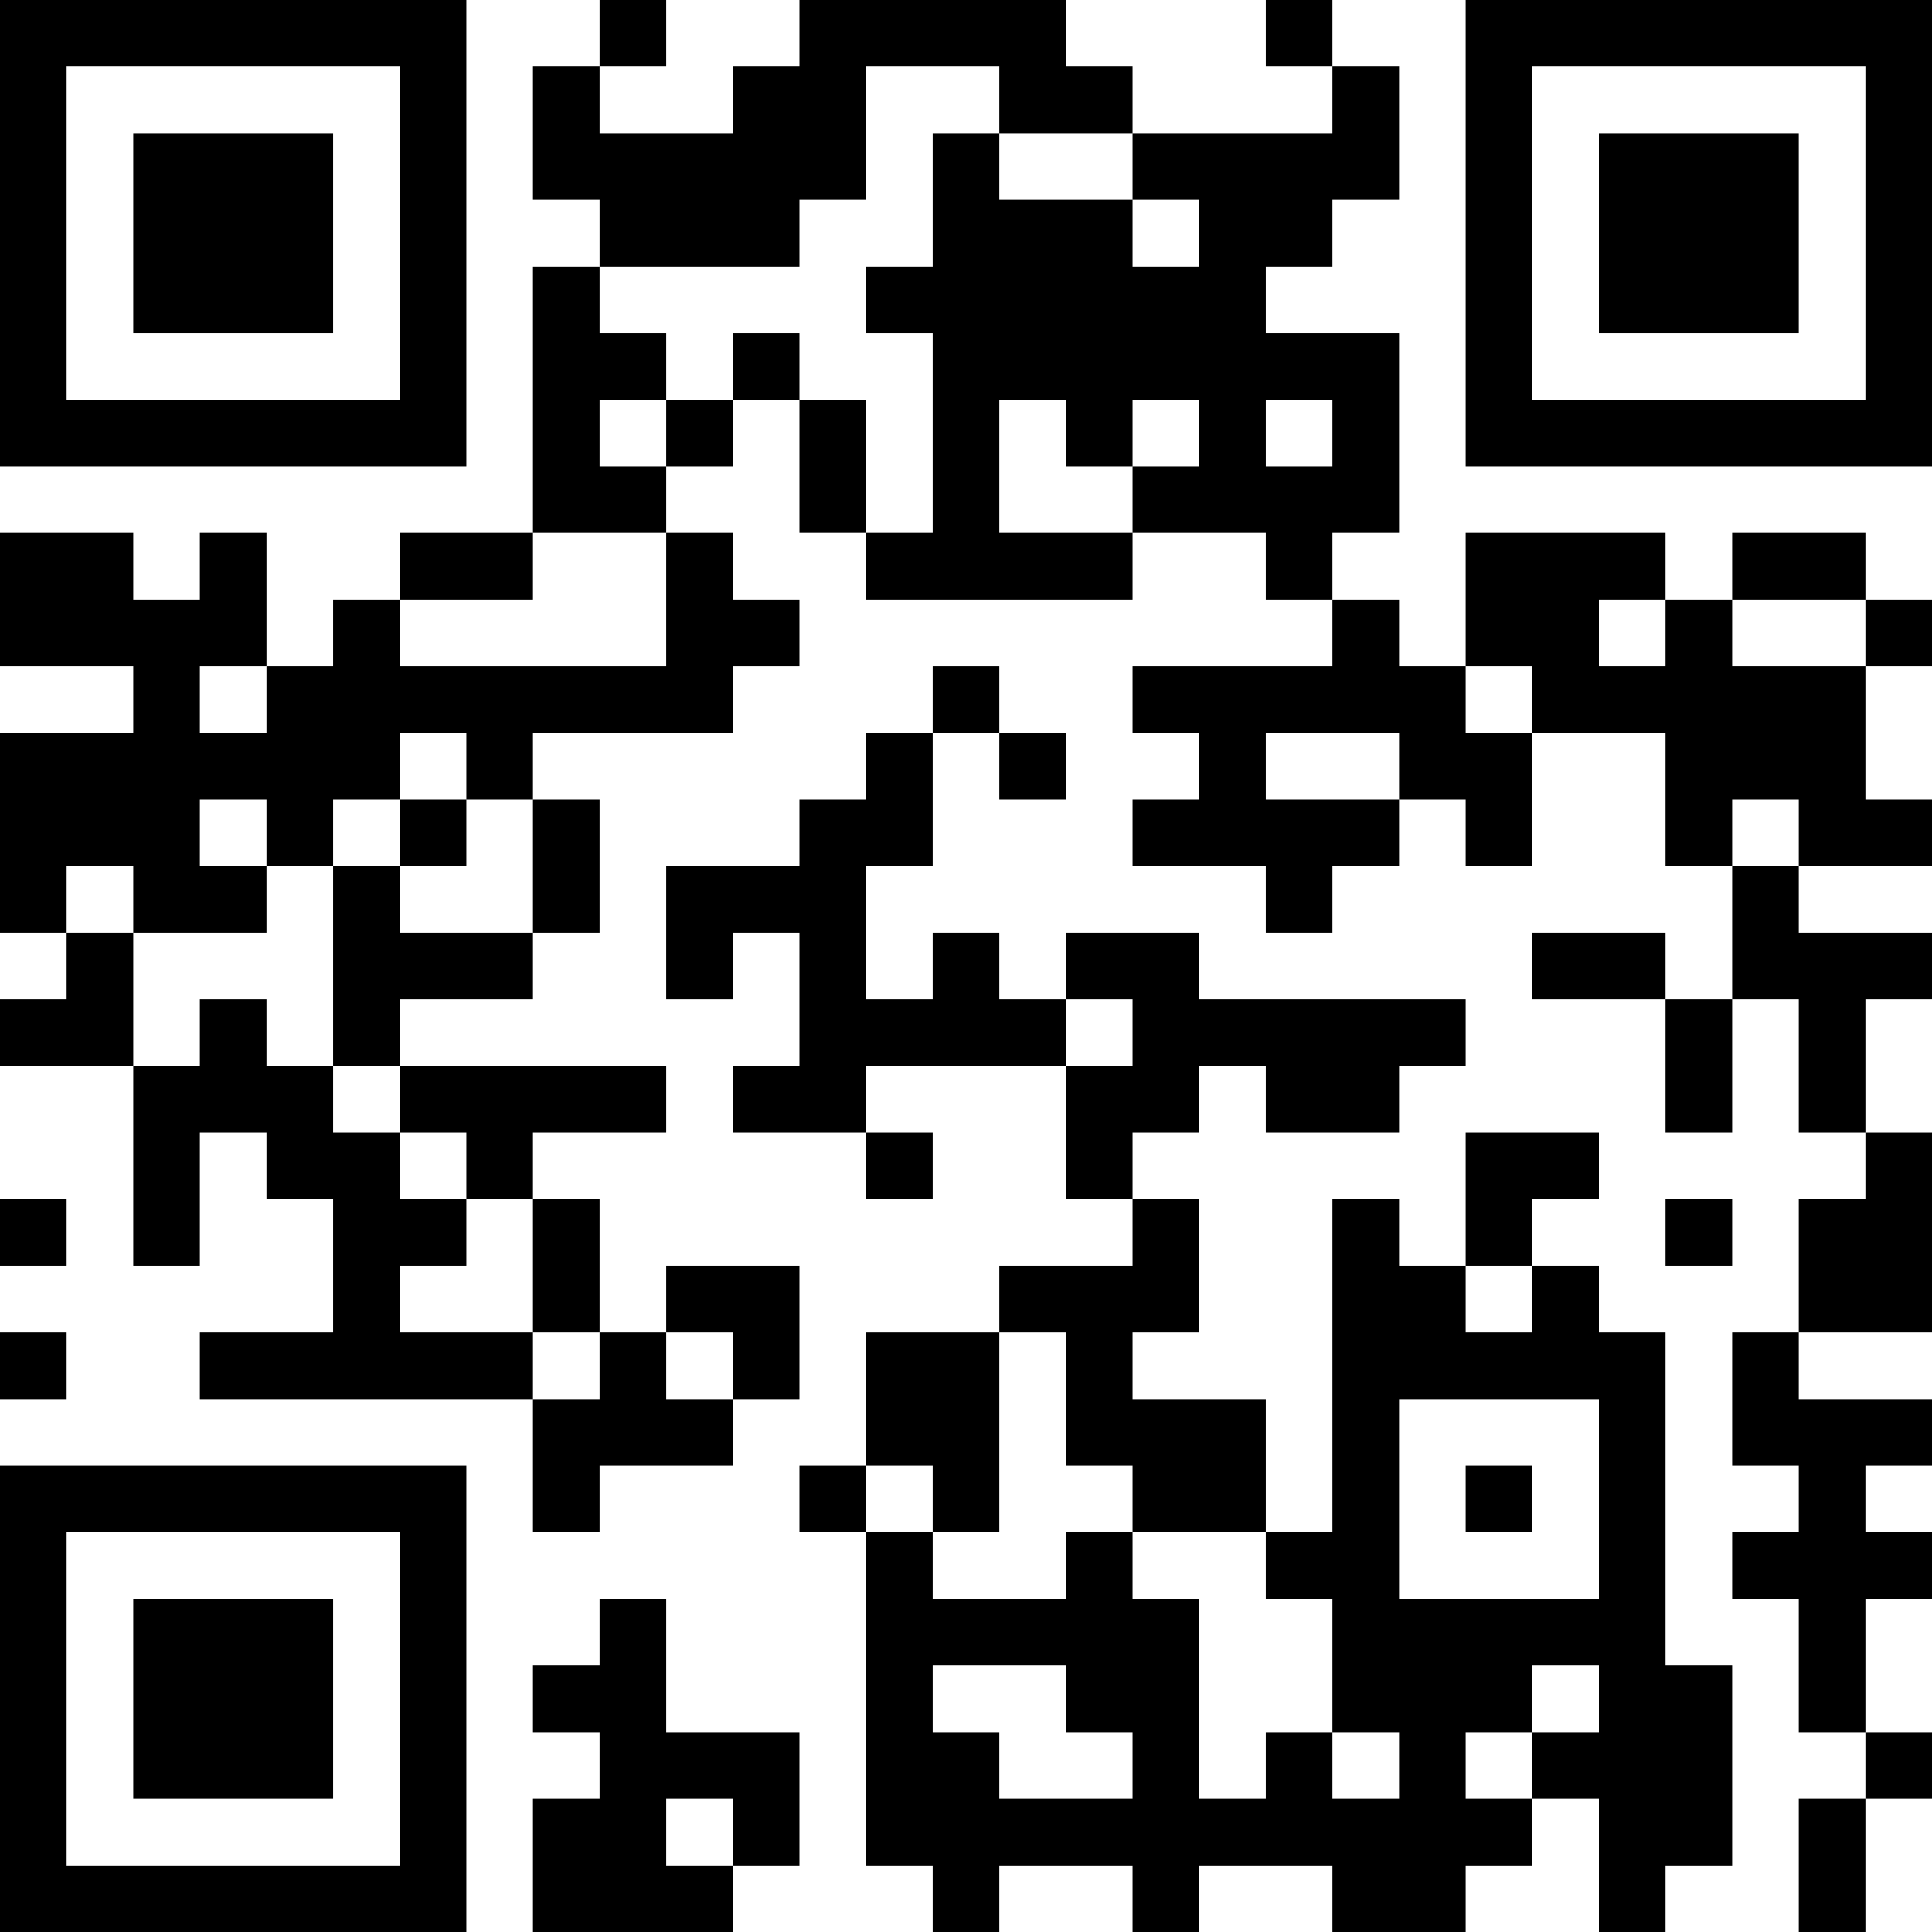 <?xml version="1.0" encoding="UTF-8"?>
<svg xmlns="http://www.w3.org/2000/svg" version="1.1" width="300" height="300" viewBox="0 0 300 300"><rect x="0" y="0" width="300" height="300" fill="#ffffff"/><g transform="scale(10.345)"><g transform="translate(0,0)"><path fill-rule="evenodd" d="M9 0L9 1L8 1L8 3L9 3L9 4L8 4L8 8L6 8L6 9L5 9L5 10L4 10L4 8L3 8L3 9L2 9L2 8L0 8L0 10L2 10L2 11L0 11L0 14L1 14L1 15L0 15L0 16L2 16L2 19L3 19L3 17L4 17L4 18L5 18L5 20L3 20L3 21L8 21L8 23L9 23L9 22L11 22L11 21L12 21L12 19L10 19L10 20L9 20L9 18L8 18L8 17L10 17L10 16L6 16L6 15L8 15L8 14L9 14L9 12L8 12L8 11L11 11L11 10L12 10L12 9L11 9L11 8L10 8L10 7L11 7L11 6L12 6L12 8L13 8L13 9L17 9L17 8L19 8L19 9L20 9L20 10L17 10L17 11L18 11L18 12L17 12L17 13L19 13L19 14L20 14L20 13L21 13L21 12L22 12L22 13L23 13L23 11L25 11L25 13L26 13L26 15L25 15L25 14L23 14L23 15L25 15L25 17L26 17L26 15L27 15L27 17L28 17L28 18L27 18L27 20L26 20L26 22L27 22L27 23L26 23L26 24L27 24L27 26L28 26L28 27L27 27L27 29L28 29L28 27L29 27L29 26L28 26L28 24L29 24L29 23L28 23L28 22L29 22L29 21L27 21L27 20L29 20L29 17L28 17L28 15L29 15L29 14L27 14L27 13L29 13L29 12L28 12L28 10L29 10L29 9L28 9L28 8L26 8L26 9L25 9L25 8L22 8L22 10L21 10L21 9L20 9L20 8L21 8L21 5L19 5L19 4L20 4L20 3L21 3L21 1L20 1L20 0L19 0L19 1L20 1L20 2L17 2L17 1L16 1L16 0L12 0L12 1L11 1L11 2L9 2L9 1L10 1L10 0ZM13 1L13 3L12 3L12 4L9 4L9 5L10 5L10 6L9 6L9 7L10 7L10 6L11 6L11 5L12 5L12 6L13 6L13 8L14 8L14 5L13 5L13 4L14 4L14 2L15 2L15 3L17 3L17 4L18 4L18 3L17 3L17 2L15 2L15 1ZM15 6L15 8L17 8L17 7L18 7L18 6L17 6L17 7L16 7L16 6ZM19 6L19 7L20 7L20 6ZM8 8L8 9L6 9L6 10L10 10L10 8ZM24 9L24 10L25 10L25 9ZM26 9L26 10L28 10L28 9ZM3 10L3 11L4 11L4 10ZM14 10L14 11L13 11L13 12L12 12L12 13L10 13L10 15L11 15L11 14L12 14L12 16L11 16L11 17L13 17L13 18L14 18L14 17L13 17L13 16L16 16L16 18L17 18L17 19L15 19L15 20L13 20L13 22L12 22L12 23L13 23L13 28L14 28L14 29L15 29L15 28L17 28L17 29L18 29L18 28L20 28L20 29L22 29L22 28L23 28L23 27L24 27L24 29L25 29L25 28L26 28L26 25L25 25L25 20L24 20L24 19L23 19L23 18L24 18L24 17L22 17L22 19L21 19L21 18L20 18L20 23L19 23L19 21L17 21L17 20L18 20L18 18L17 18L17 17L18 17L18 16L19 16L19 17L21 17L21 16L22 16L22 15L18 15L18 14L16 14L16 15L15 15L15 14L14 14L14 15L13 15L13 13L14 13L14 11L15 11L15 12L16 12L16 11L15 11L15 10ZM22 10L22 11L23 11L23 10ZM6 11L6 12L5 12L5 13L4 13L4 12L3 12L3 13L4 13L4 14L2 14L2 13L1 13L1 14L2 14L2 16L3 16L3 15L4 15L4 16L5 16L5 17L6 17L6 18L7 18L7 19L6 19L6 20L8 20L8 21L9 21L9 20L8 20L8 18L7 18L7 17L6 17L6 16L5 16L5 13L6 13L6 14L8 14L8 12L7 12L7 11ZM19 11L19 12L21 12L21 11ZM6 12L6 13L7 13L7 12ZM26 12L26 13L27 13L27 12ZM16 15L16 16L17 16L17 15ZM0 18L0 19L1 19L1 18ZM25 18L25 19L26 19L26 18ZM22 19L22 20L23 20L23 19ZM0 20L0 21L1 21L1 20ZM10 20L10 21L11 21L11 20ZM15 20L15 23L14 23L14 22L13 22L13 23L14 23L14 24L16 24L16 23L17 23L17 24L18 24L18 27L19 27L19 26L20 26L20 27L21 27L21 26L20 26L20 24L19 24L19 23L17 23L17 22L16 22L16 20ZM21 21L21 24L24 24L24 21ZM22 22L22 23L23 23L23 22ZM9 24L9 25L8 25L8 26L9 26L9 27L8 27L8 29L11 29L11 28L12 28L12 26L10 26L10 24ZM14 25L14 26L15 26L15 27L17 27L17 26L16 26L16 25ZM23 25L23 26L22 26L22 27L23 27L23 26L24 26L24 25ZM10 27L10 28L11 28L11 27ZM0 0L0 7L7 7L7 0ZM1 1L1 6L6 6L6 1ZM2 2L2 5L5 5L5 2ZM22 0L22 7L29 7L29 0ZM23 1L23 6L28 6L28 1ZM24 2L24 5L27 5L27 2ZM0 22L0 29L7 29L7 22ZM1 23L1 28L6 28L6 23ZM2 24L2 27L5 27L5 24Z" fill="#000000"/></g></g></svg>
